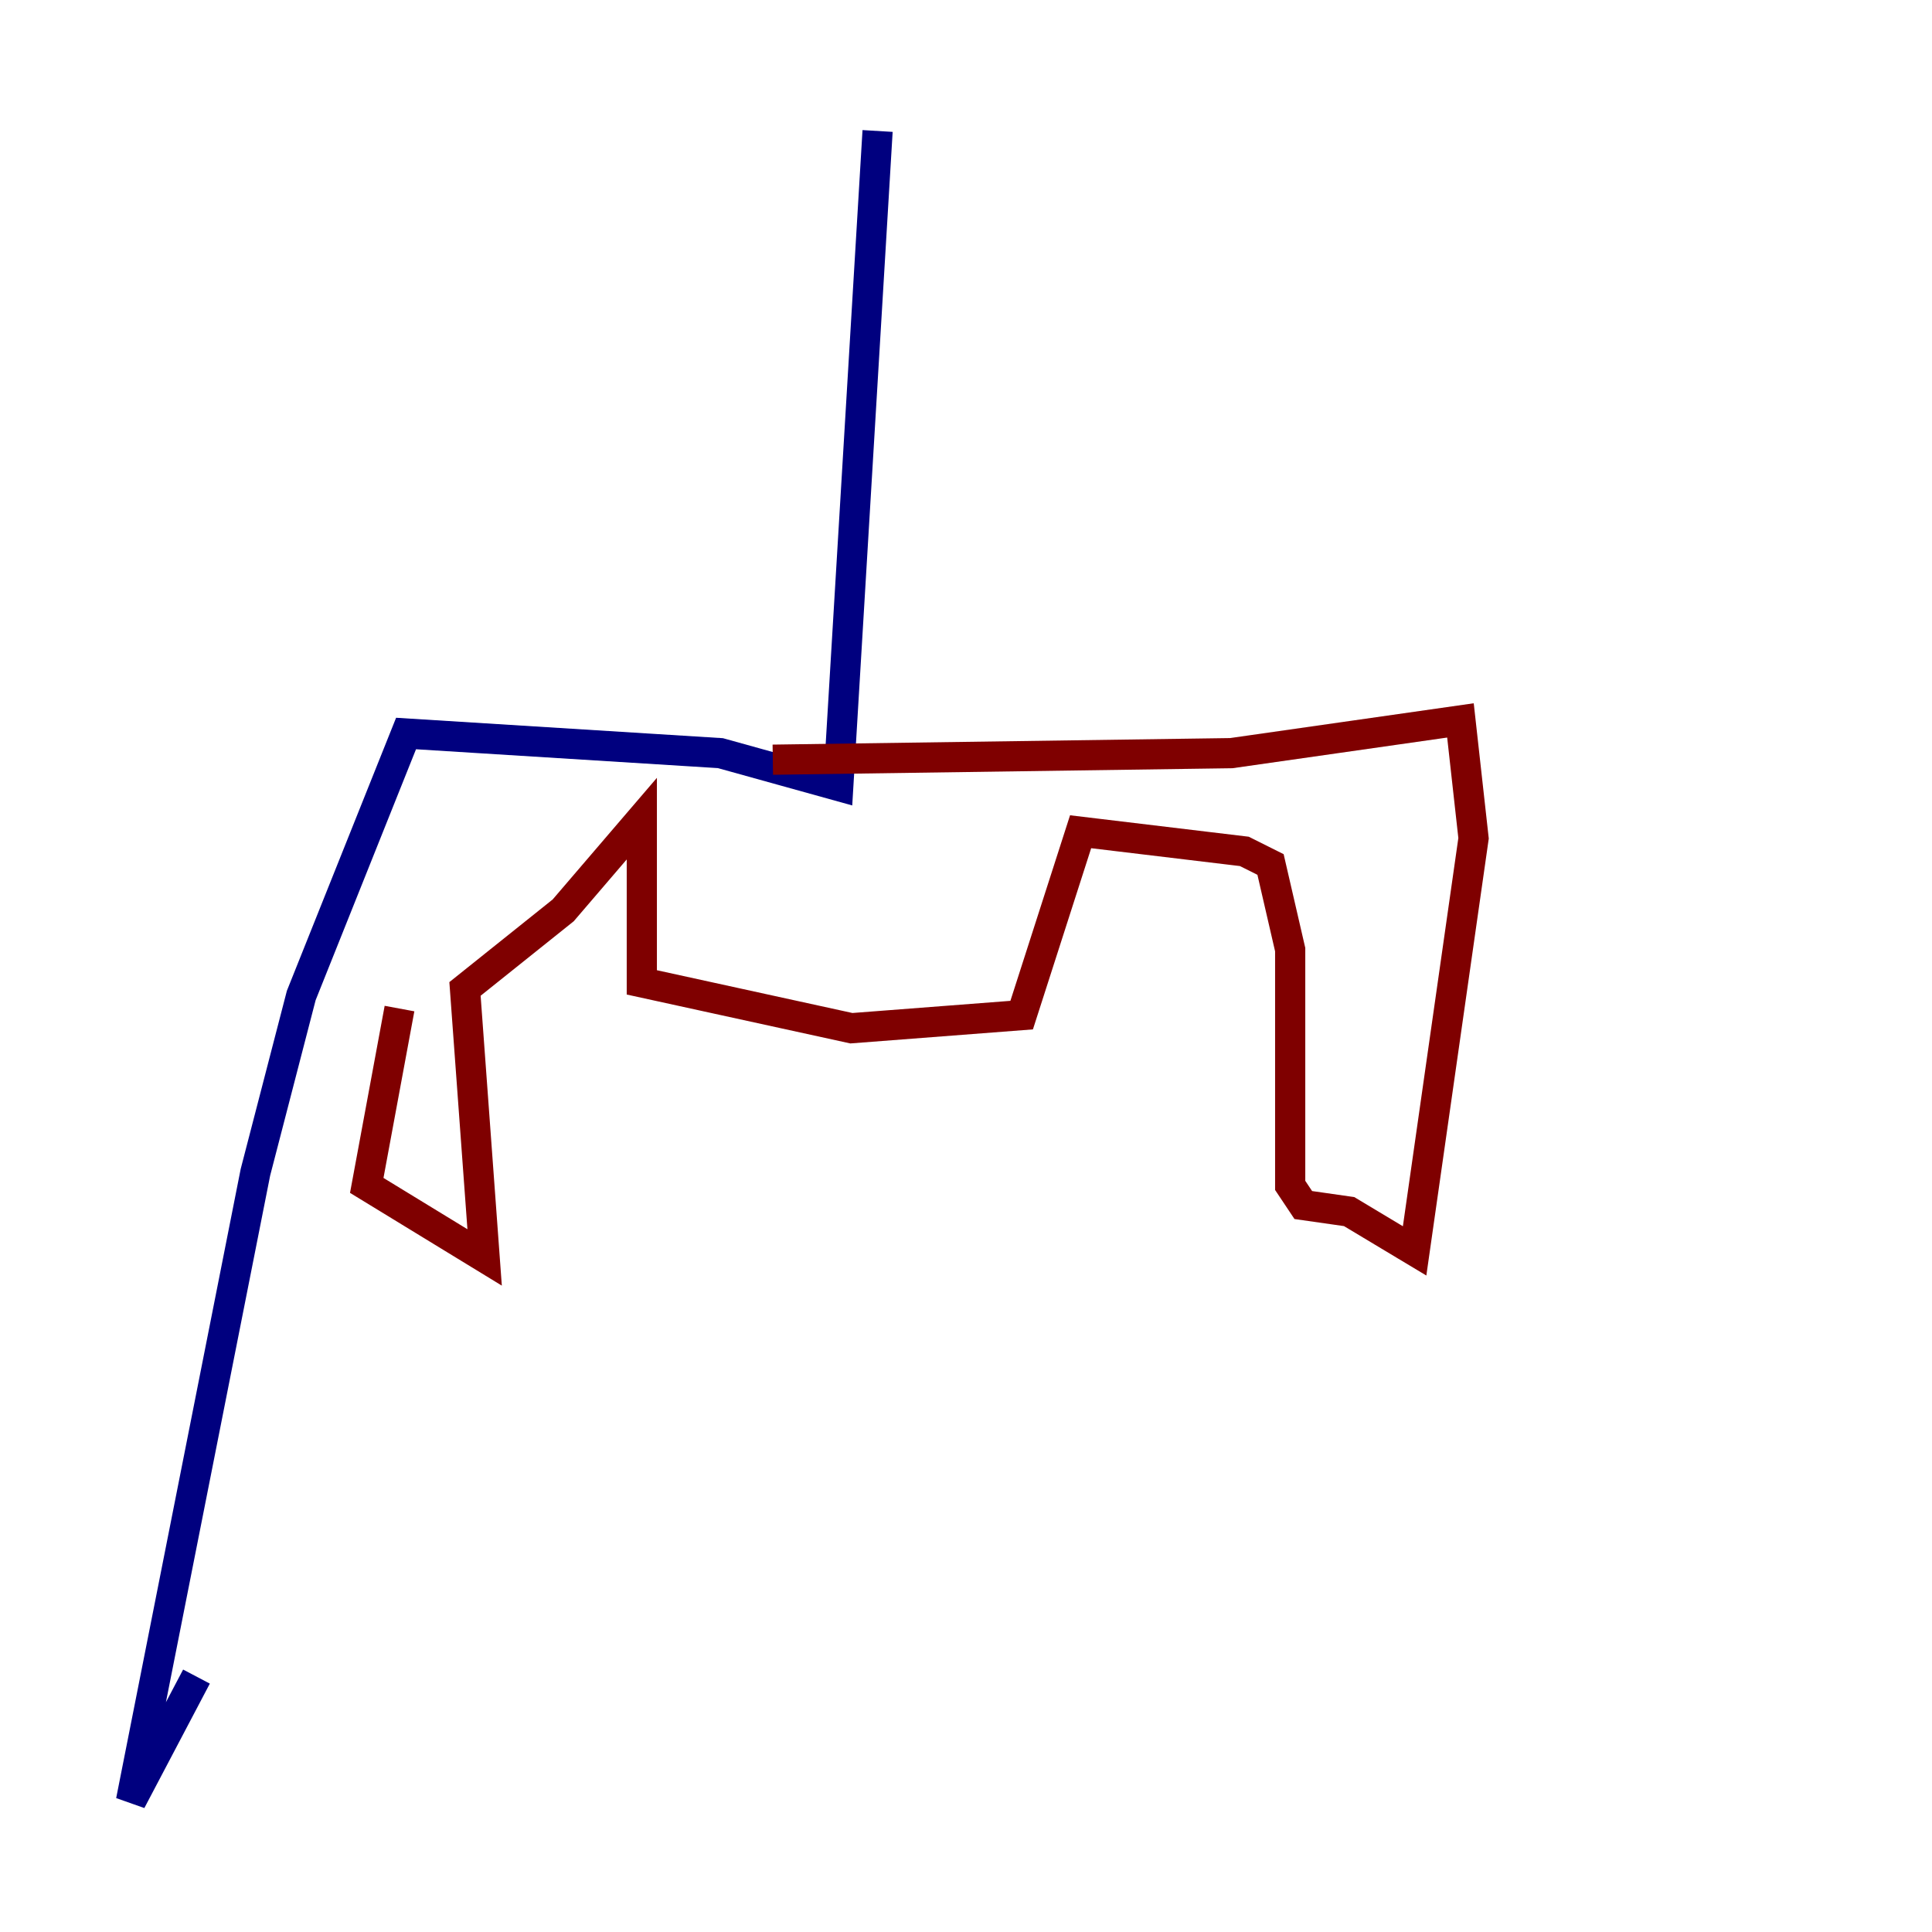 <?xml version="1.0" encoding="utf-8" ?>
<svg baseProfile="tiny" height="128" version="1.2" viewBox="0,0,128,128" width="128" xmlns="http://www.w3.org/2000/svg" xmlns:ev="http://www.w3.org/2001/xml-events" xmlns:xlink="http://www.w3.org/1999/xlink"><defs /><polyline fill="none" points="58.142,8.678 55.539,52.068 47.729,49.898 26.902,48.597 19.959,65.953 16.922,77.668 8.678,119.322 13.017,111.078" stroke="#00007f" stroke-width="2" /><polyline fill="none" points="51.2,50.332 81.573,49.898 96.759,47.729 97.627,55.539 93.722,82.875 89.383,80.271 86.346,79.837 85.478,78.536 85.478,62.915 84.176,57.275 82.441,56.407 71.593,55.105 67.688,67.254 56.407,68.122 42.522,65.085 42.522,54.237 37.315,60.312 30.807,65.519 32.108,83.308 24.298,78.536 26.468,66.82" stroke="#7f0000" stroke-width="2" /></svg>